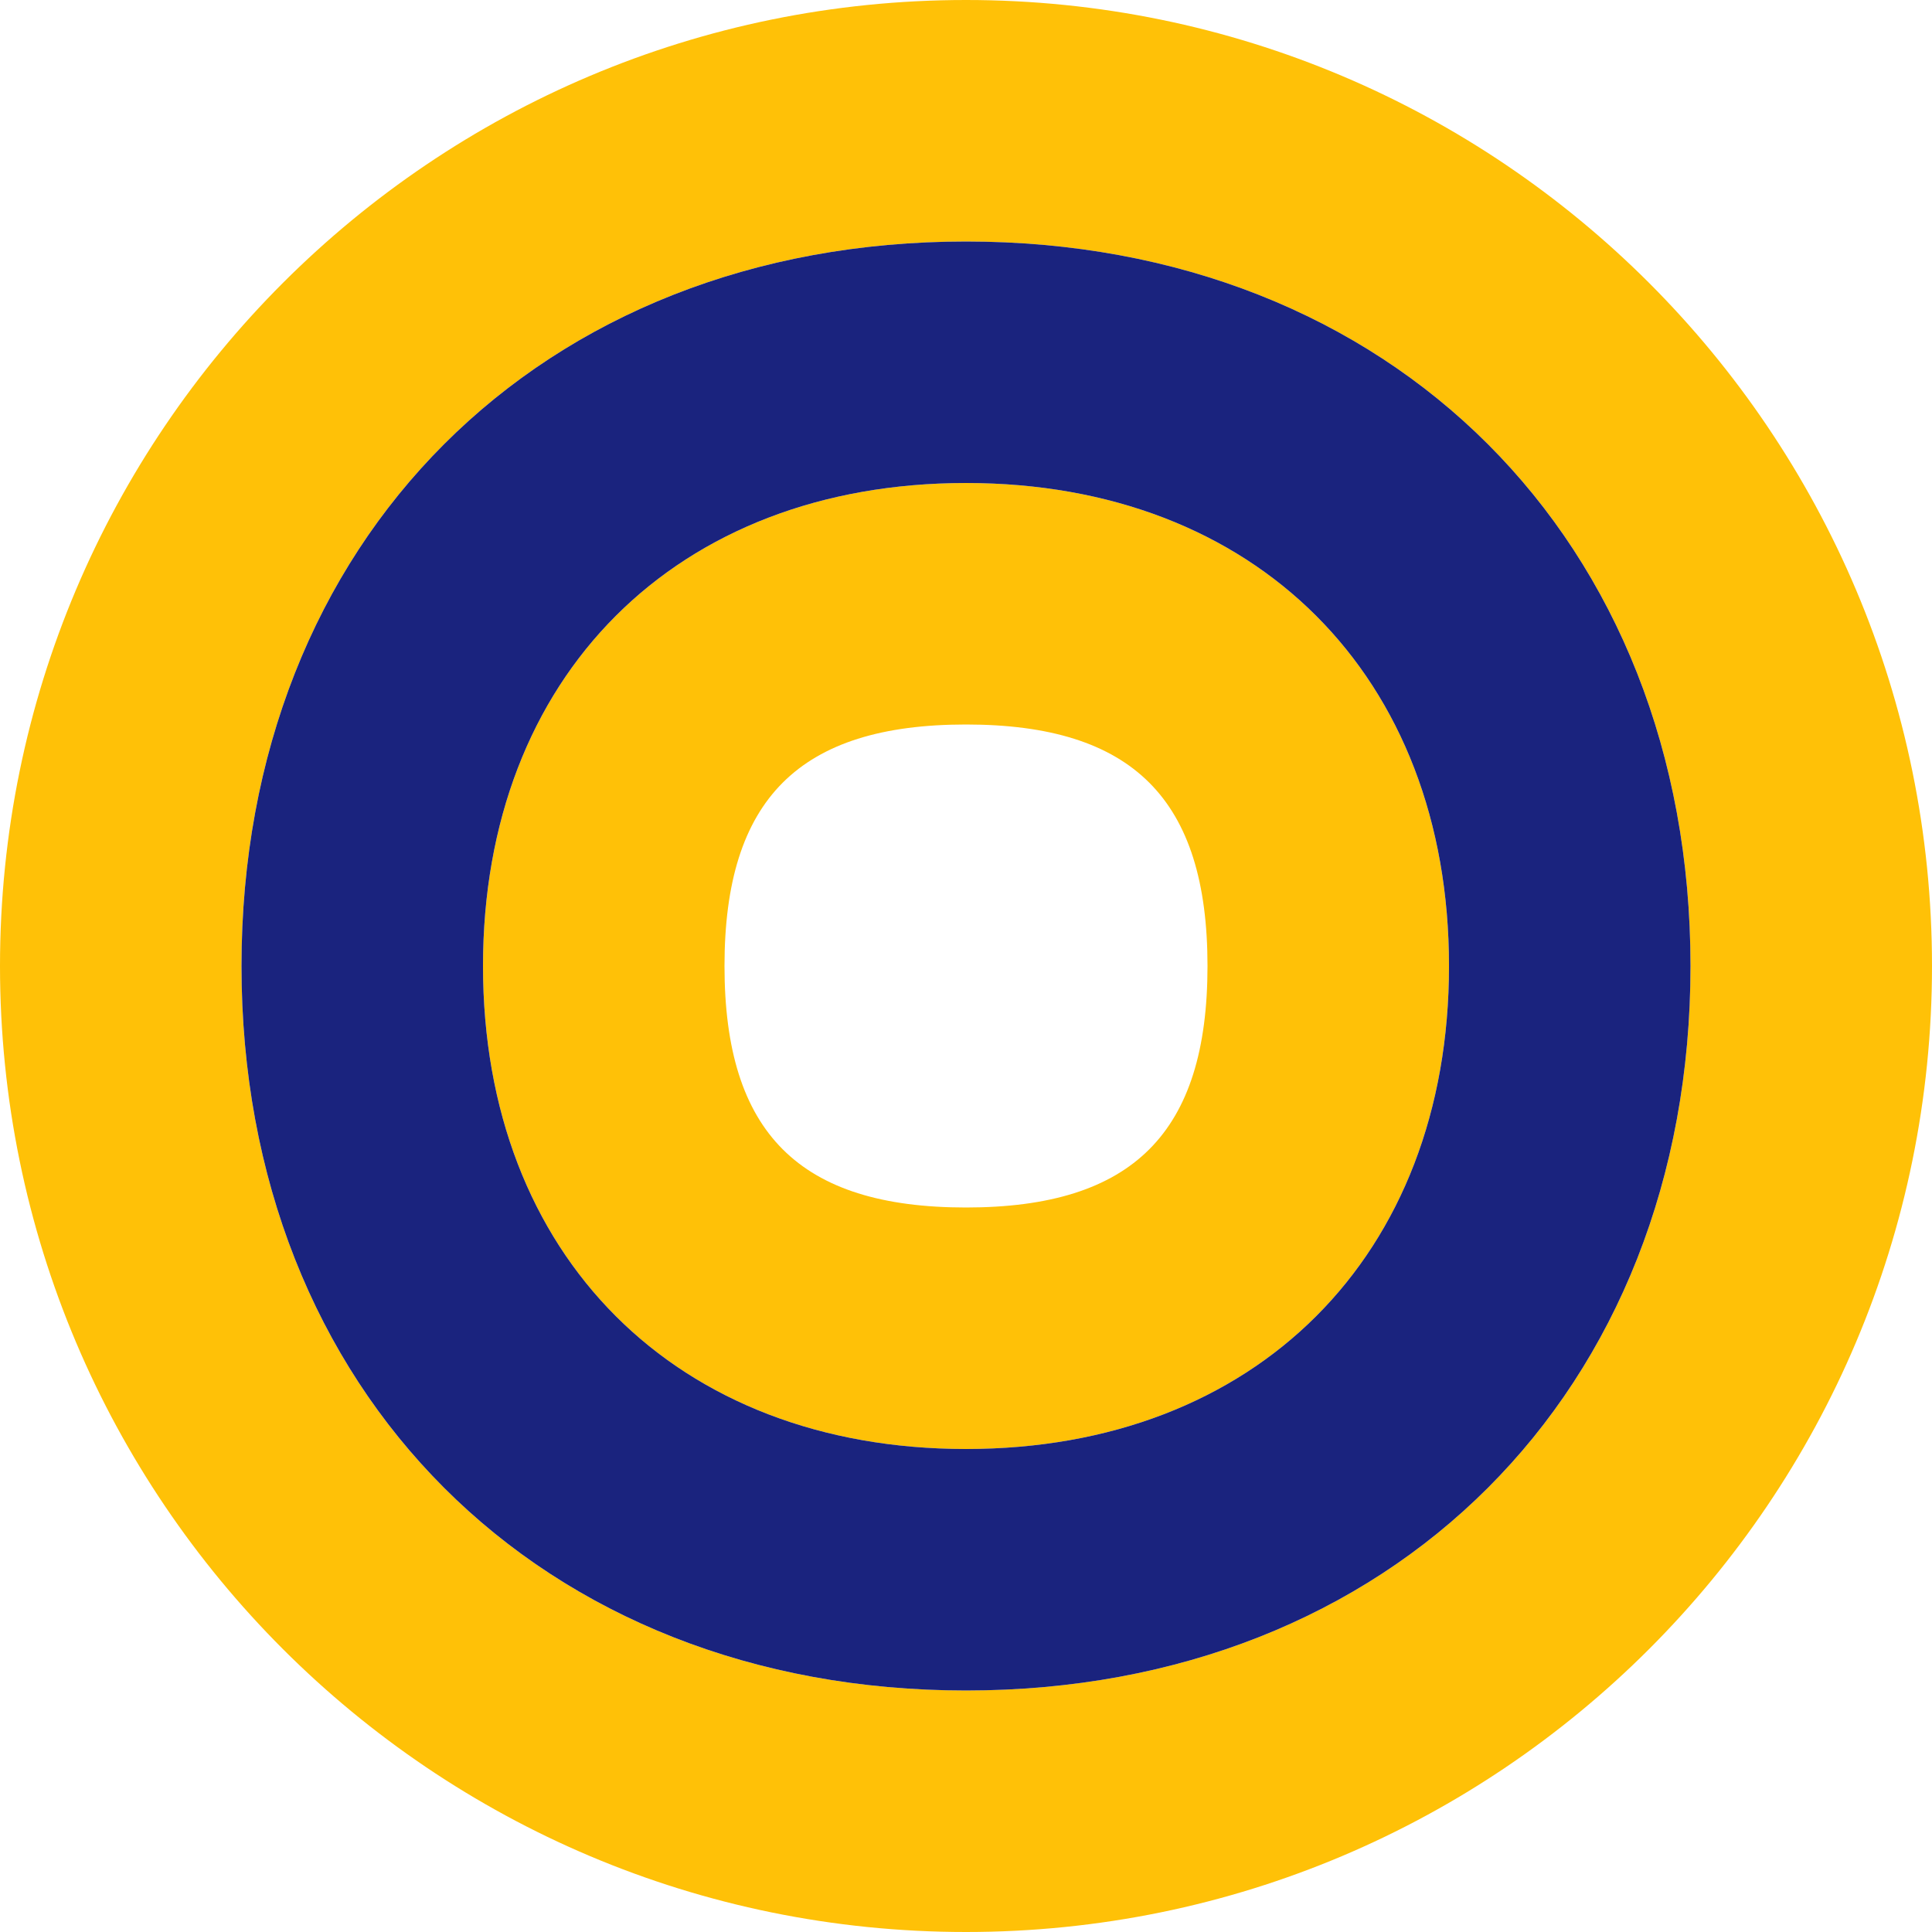 <?xml version="1.0" encoding="UTF-8"?>
<svg width="512" height="512" viewBox="0 0 512 512" fill="none" xmlns="http://www.w3.org/2000/svg">
  <path d="M256 0C114.6 0 0 114.6 0 256C0 397.4 114.6 512 256 512C397.4 512 512 397.4 512 256C512 114.6 397.4 0 256 0ZM256 64C368.8 64 448 143.2 448 256C448 368.8 368.8 448 256 448C143.2 448 64 368.8 64 256C64 143.2 143.2 64 256 64Z" fill="#FFC107"/>
  <path d="M256 128C179.2 128 128 179.2 128 256C128 332.8 179.2 384 256 384C332.8 384 384 332.8 384 256C384 179.2 332.8 128 256 128ZM256 192C300.2 192 320 211.8 320 256C320 300.2 300.2 320 256 320C211.8 320 192 300.2 192 256C192 211.8 211.8 192 256 192Z" fill="#FFC107"/>
  <path d="M256 64C143.2 64 64 143.2 64 256C64 368.8 143.2 448 256 448C368.8 448 448 368.8 448 256C448 143.2 368.8 64 256 64ZM256 128C332.8 128 384 179.2 384 256C384 332.8 332.8 384 256 384C179.2 384 128 332.8 128 256C128 179.2 179.2 128 256 128Z" fill="#1A237E"/>
</svg> 